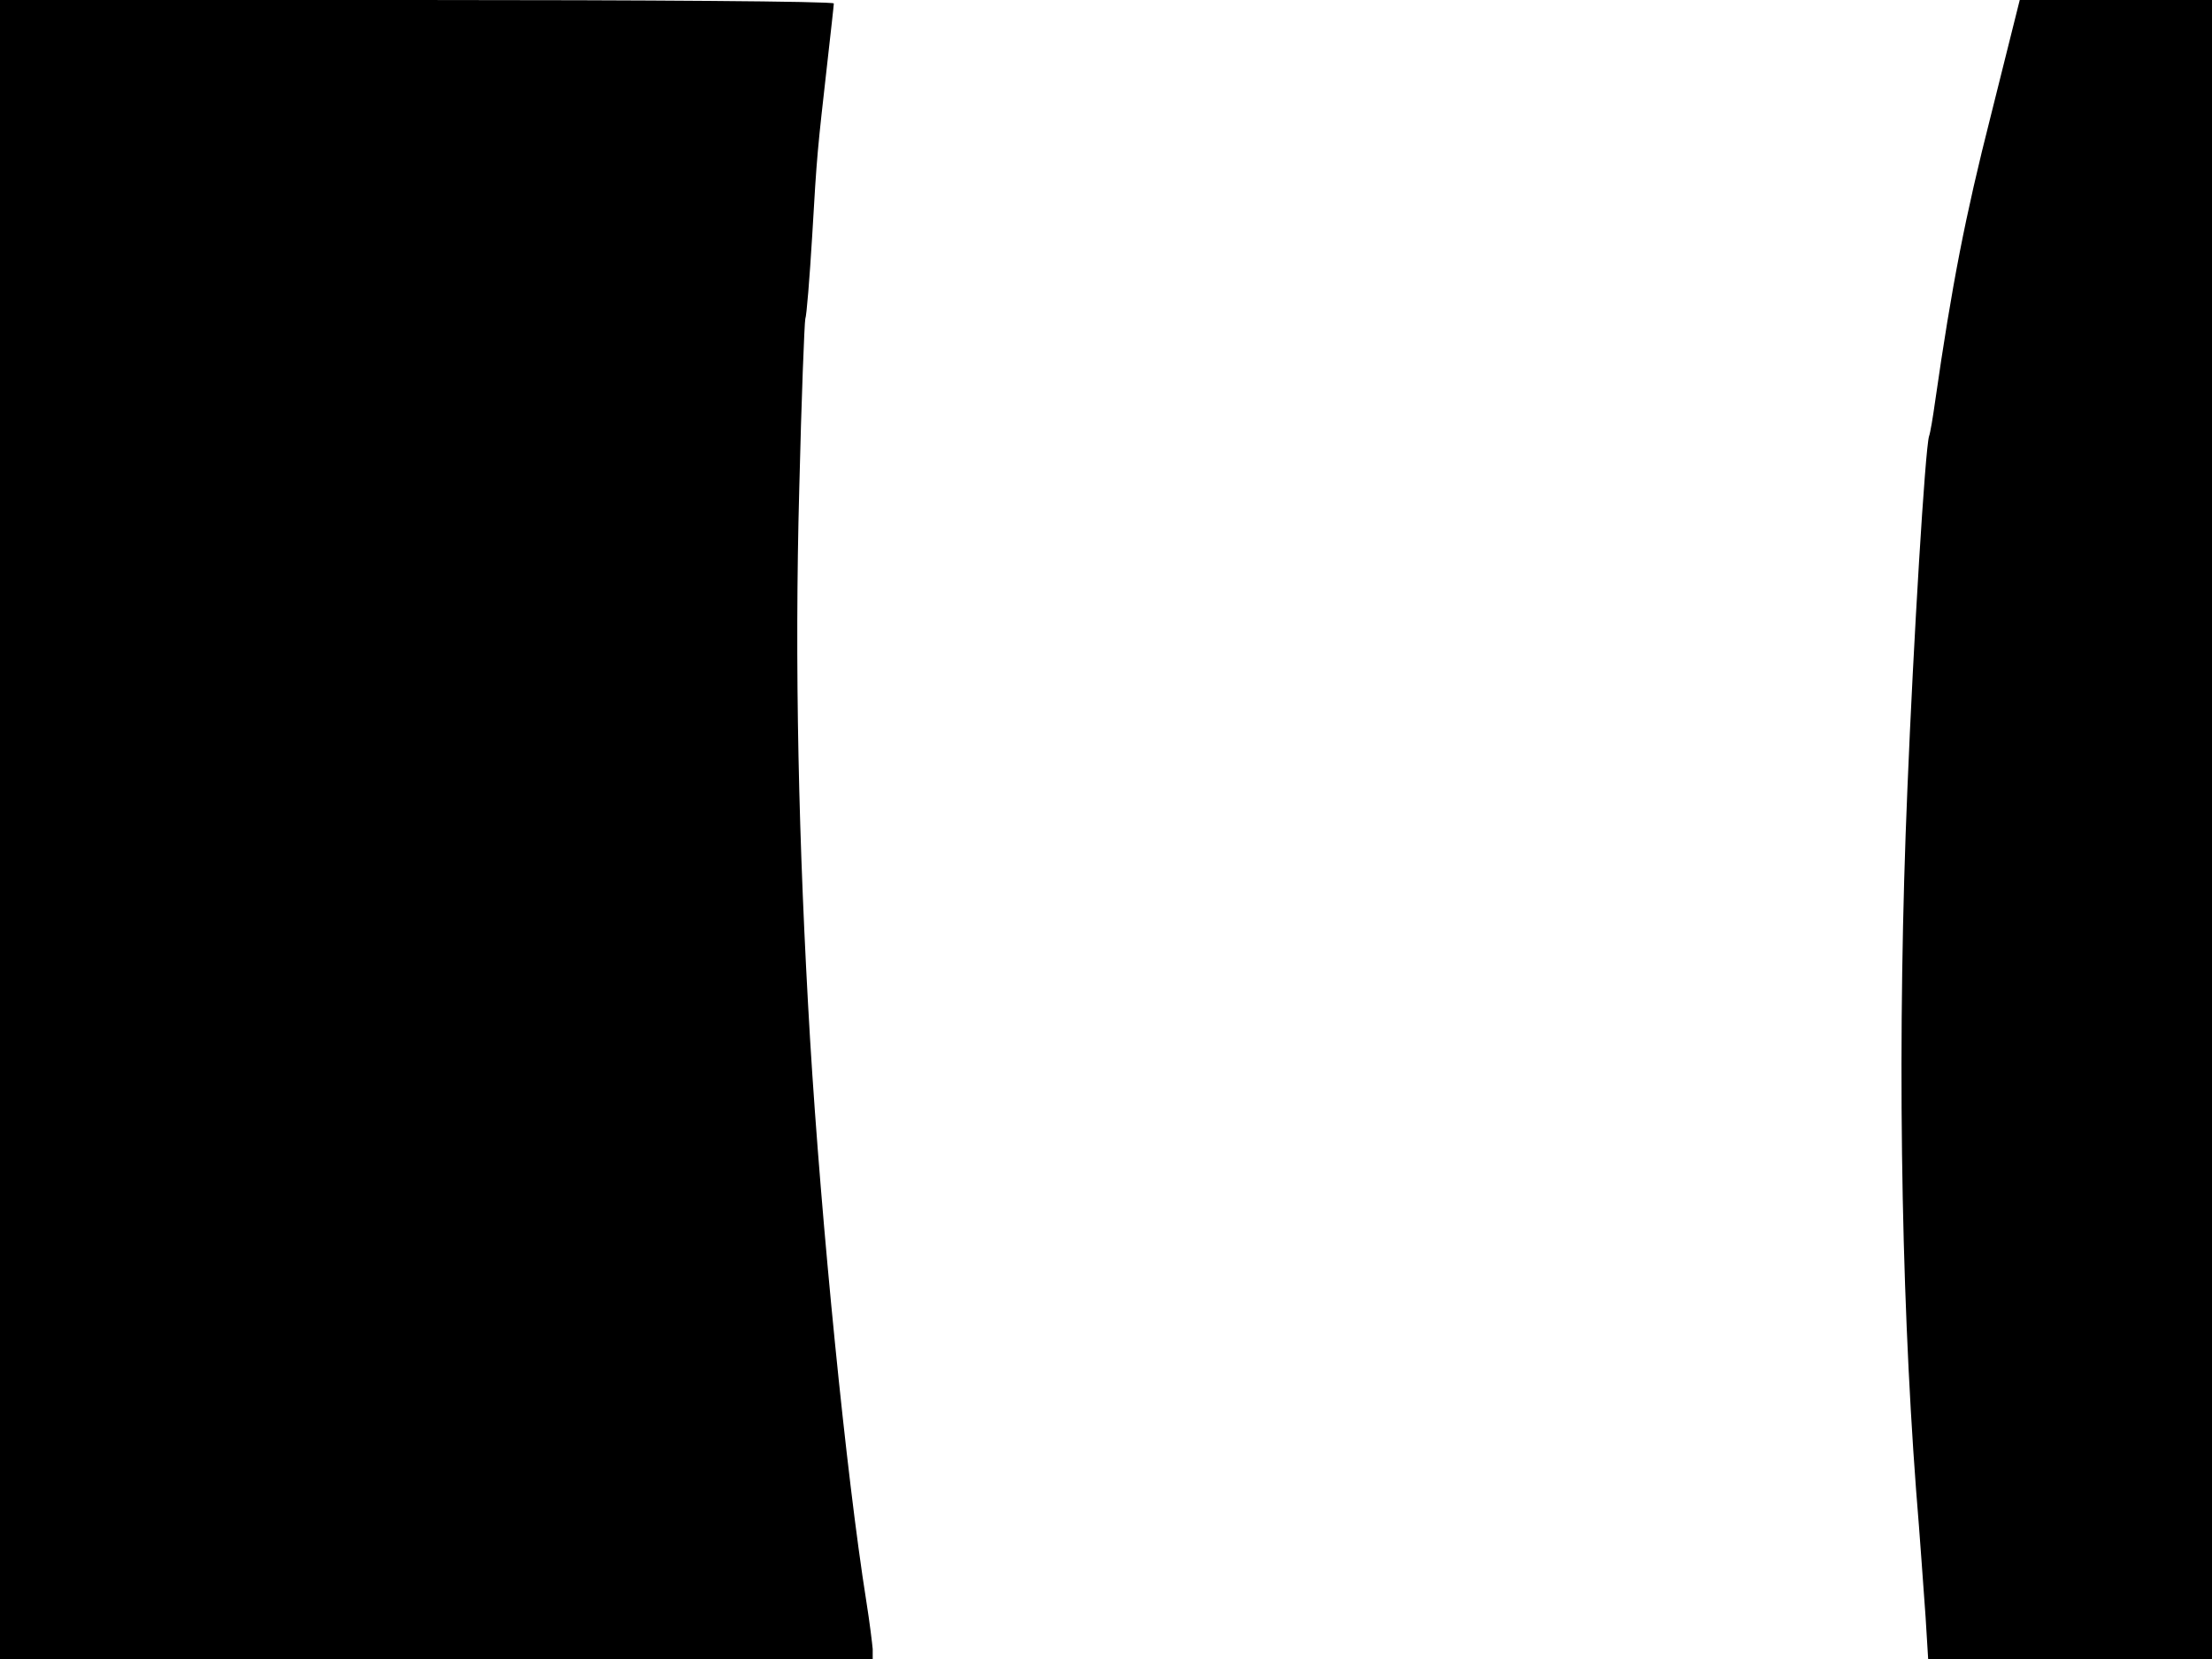 <svg xmlns="http://www.w3.org/2000/svg" width="682.667" height="512" version="1.0" viewBox="0 0 512 384"><path d="M0 192v192h202v-2.3c-.1-1.2-.7-6.2-1.5-11.2-4.6-28.9-10.4-87.2-13-130-2.7-45.3-3.6-86.9-2.5-127.3.5-20.9 1.2-38.6 1.4-39.4.3-.7 1-9.4 1.6-19.3 1.1-19 1.2-19.6 3.5-40 .8-7.1 1.5-13.3 1.5-13.7 0-.5-43.4-.8-96.5-.8H0zM460.8 26.8c-5.9 23.2-9 39.1-12.9 66.2-.5 3.6-1.1 7.2-1.4 8-.9 3-3.6 47.3-5 81.5-2.4 56.8-1.6 114.4 2 162.3.9 10.8 1.8 24.1 2.2 29.4l.6 9.8H512V0h-44.5z"/></svg>